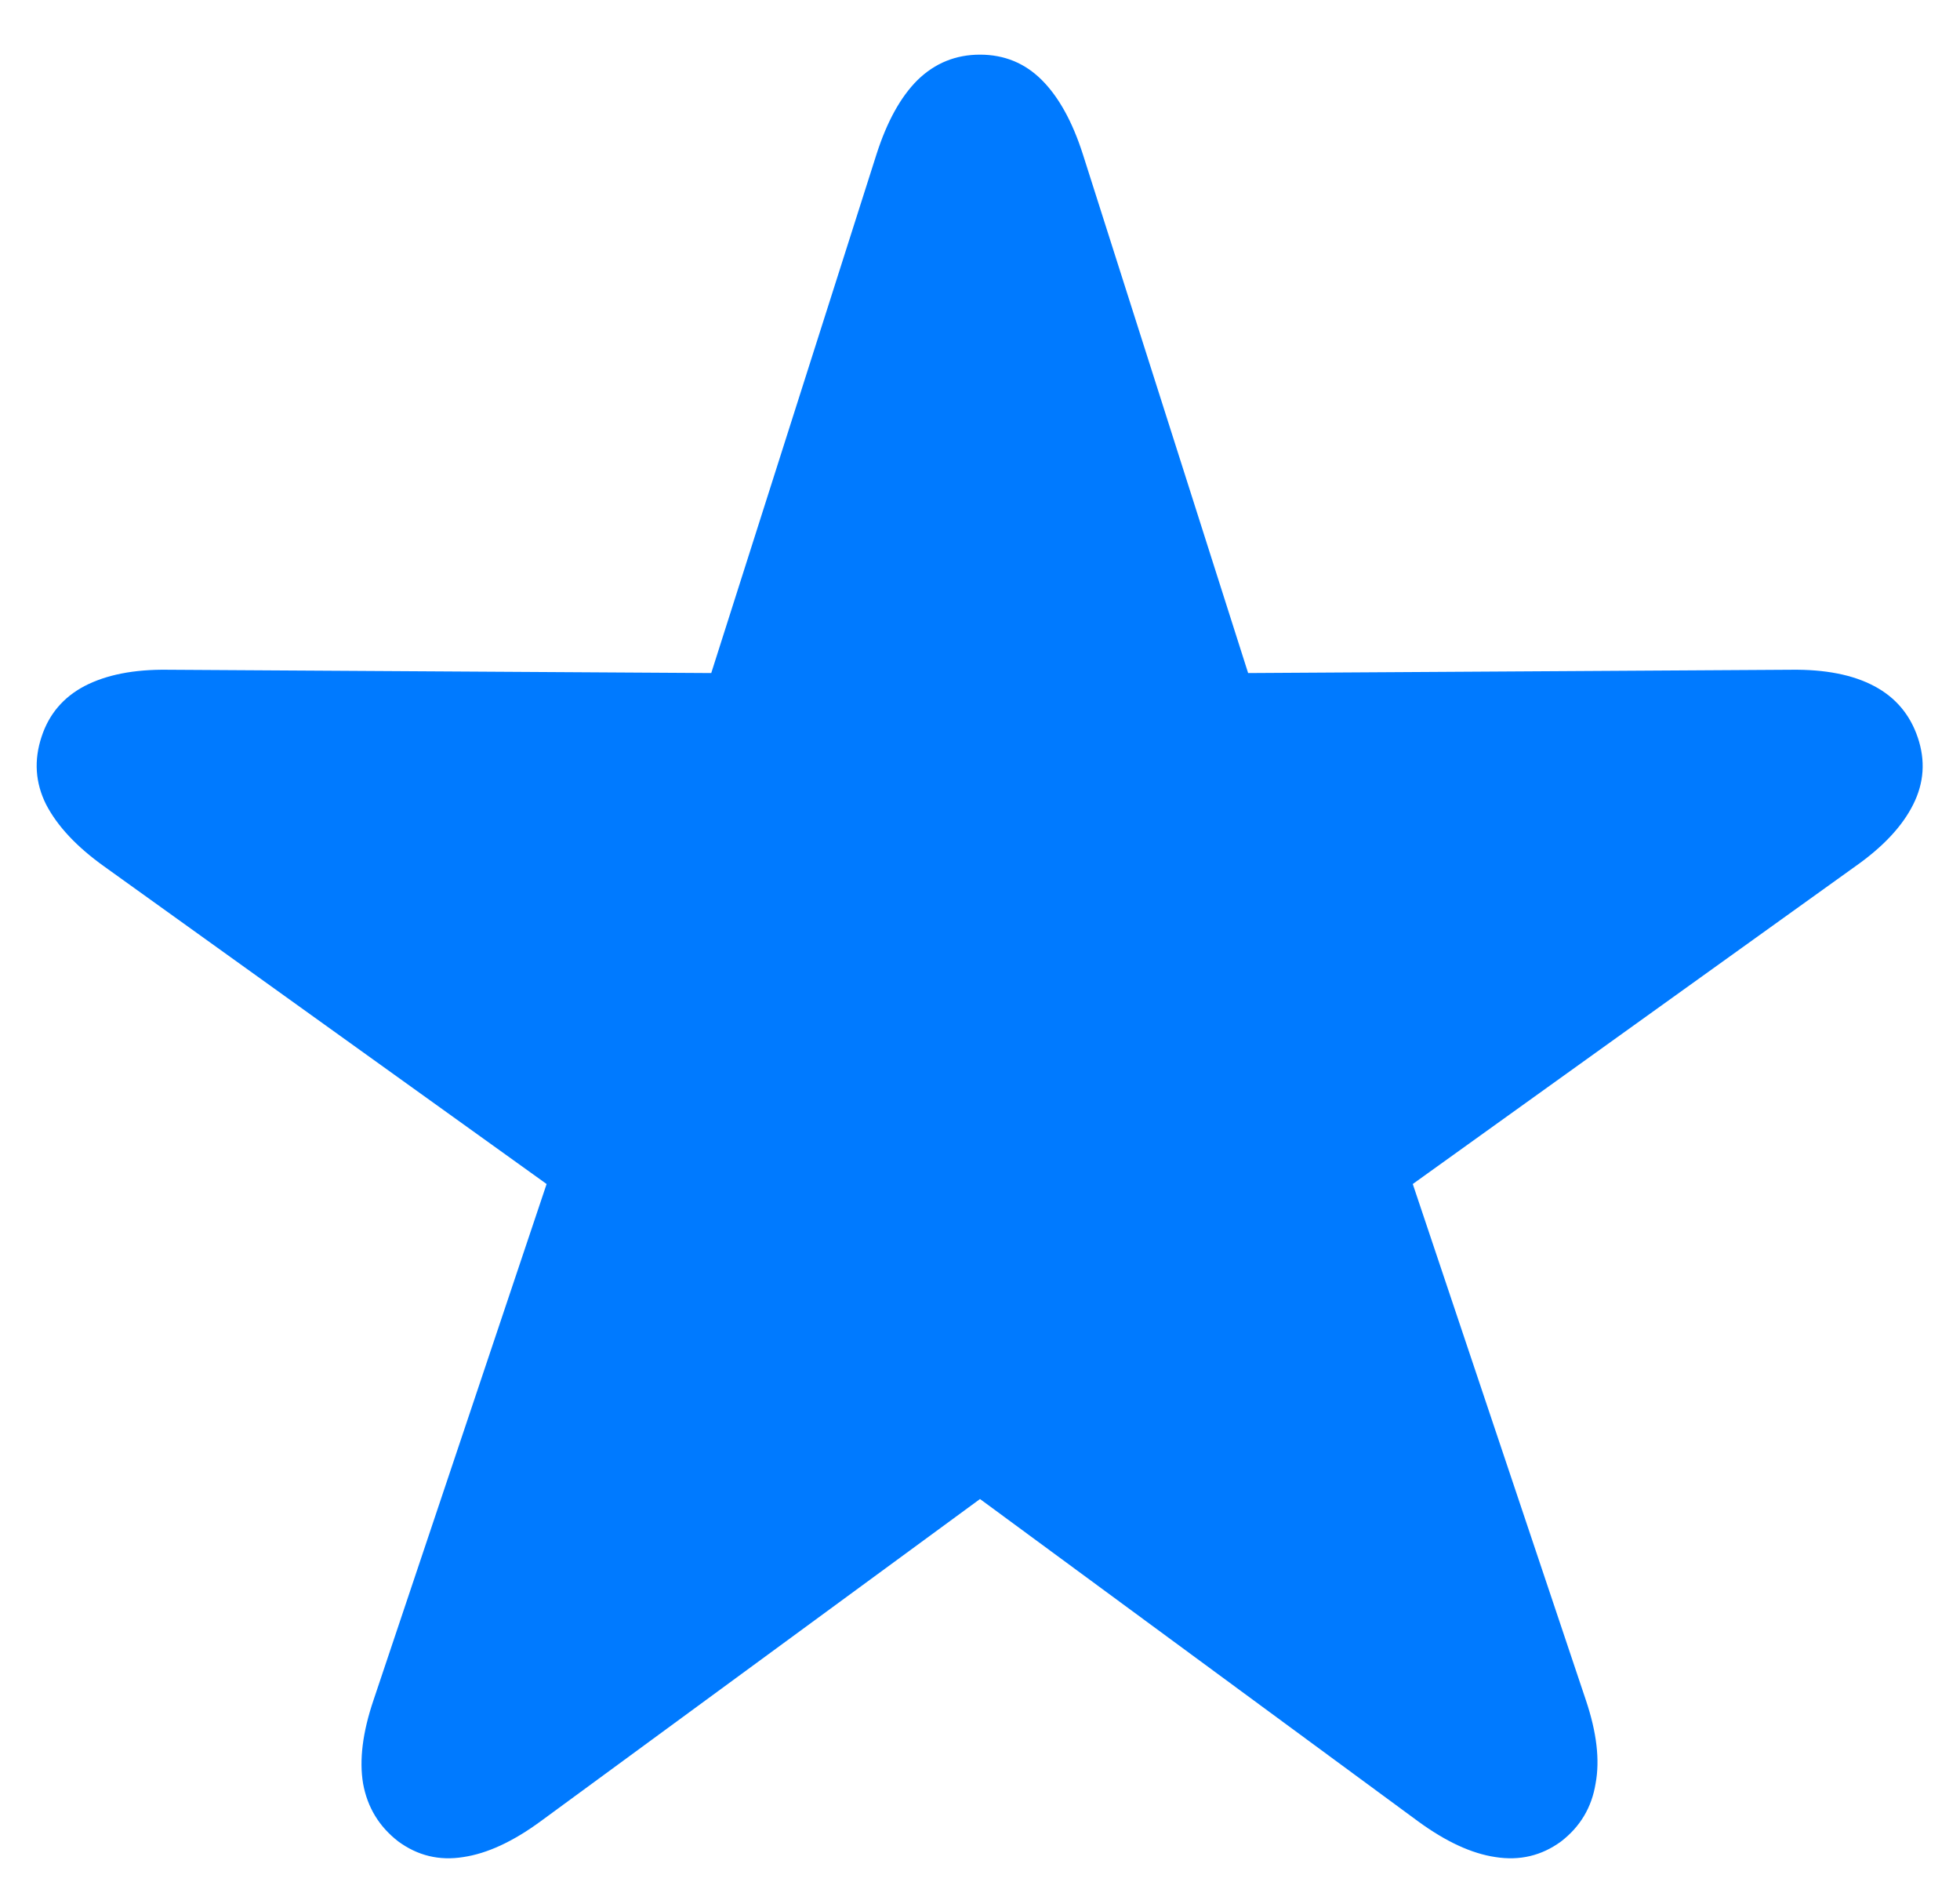 <svg width="25" height="24" viewBox="0 0 25 24" fill="none" xmlns="http://www.w3.org/2000/svg">
<path d="M5.079 23.482C4.836 23.294 4.686 23.048 4.631 22.744C4.581 22.445 4.625 22.091 4.764 21.681L6.972 15.099L1.327 11.048C0.979 10.799 0.732 10.536 0.588 10.259C0.45 9.983 0.431 9.695 0.53 9.396C0.624 9.108 0.807 8.892 1.078 8.749C1.355 8.605 1.709 8.535 2.141 8.541L9.072 8.583L11.18 1.967C11.313 1.552 11.487 1.236 11.703 1.021C11.925 0.805 12.19 0.697 12.5 0.697C12.81 0.697 13.073 0.805 13.289 1.021C13.504 1.236 13.679 1.552 13.812 1.967L15.92 8.583L22.843 8.541C23.28 8.535 23.634 8.605 23.905 8.749C24.176 8.892 24.362 9.111 24.461 9.404C24.561 9.698 24.542 9.983 24.403 10.259C24.265 10.536 24.019 10.799 23.665 11.048L18.02 15.099L20.228 21.681C20.366 22.091 20.408 22.445 20.352 22.744C20.303 23.048 20.156 23.294 19.913 23.482C19.664 23.665 19.384 23.731 19.074 23.682C18.77 23.637 18.441 23.485 18.086 23.225L12.5 19.116L6.897 23.225C6.543 23.485 6.214 23.637 5.909 23.682C5.605 23.731 5.328 23.665 5.079 23.482Z" fill="#007AFF"/>
</svg>
